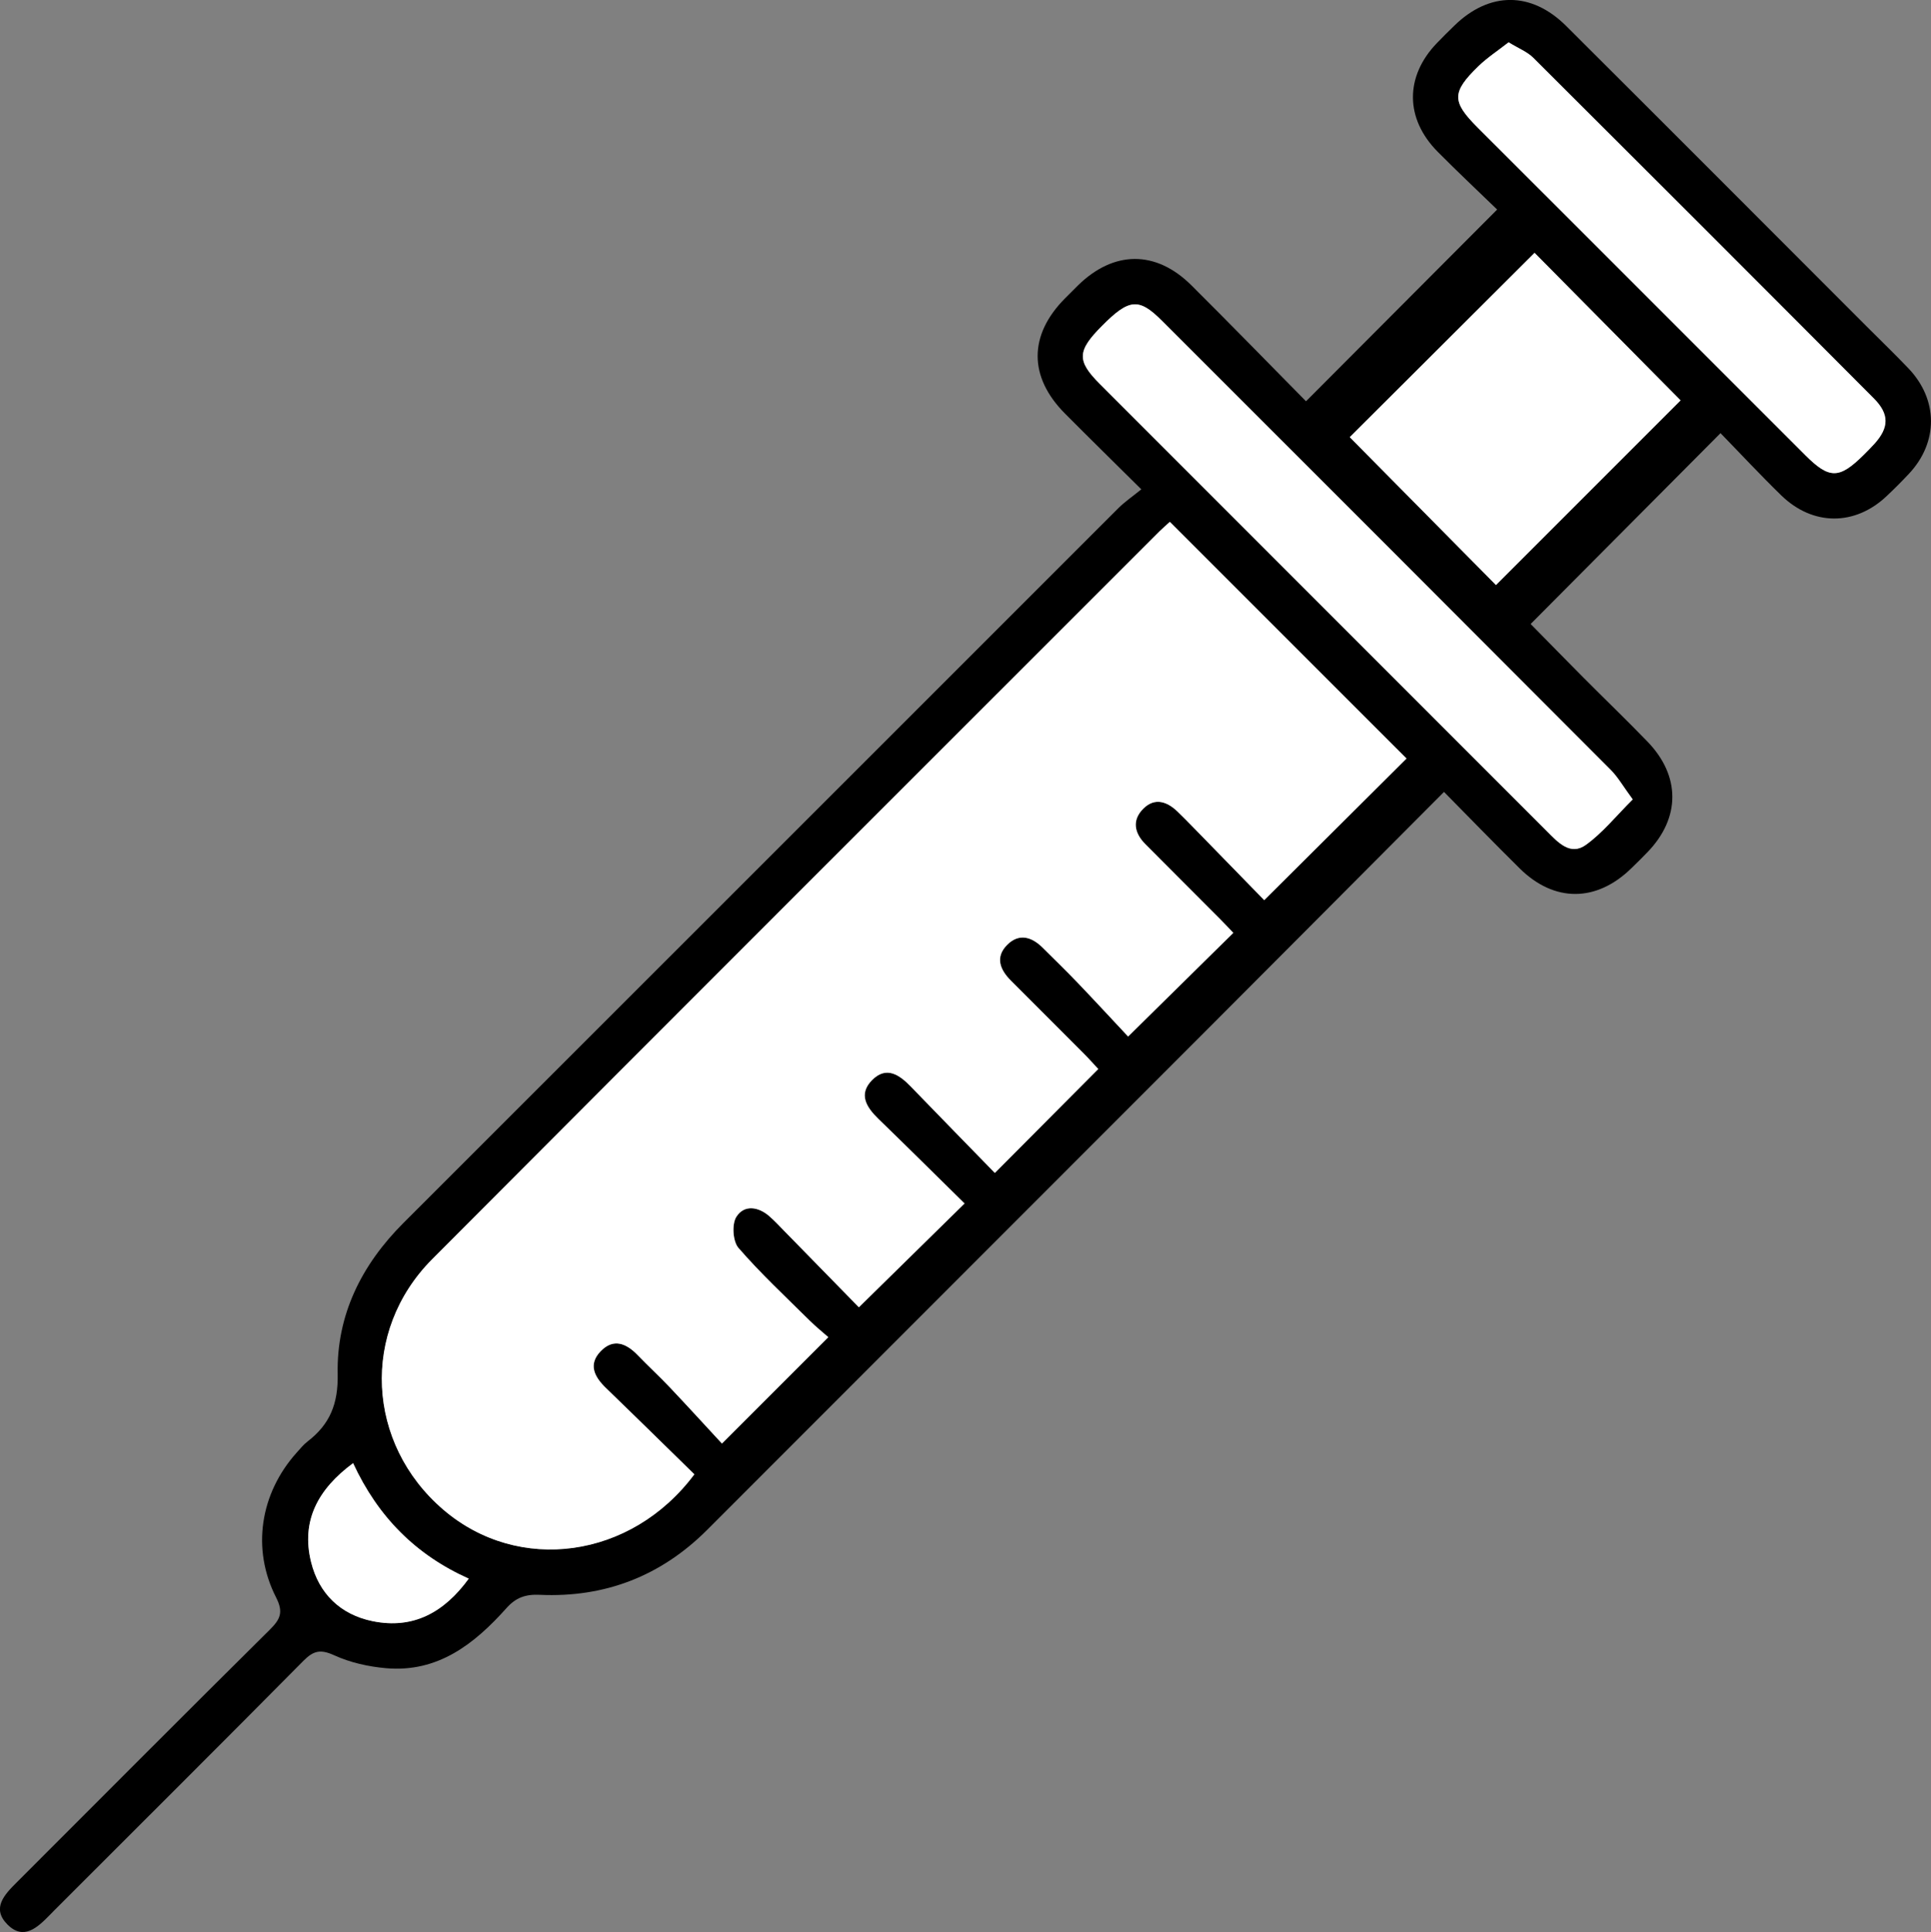 <?xml version="1.0" encoding="UTF-8"?>
<svg id="icon" xmlns="http://www.w3.org/2000/svg" viewBox="0 0 550 550.24">
  <rect x="0" y="0" width="550" height="550.24" fill="#808080" stroke="none"/>
  <defs>
    <style>
      .cls-1 {
        fill: #fff;
      }
    </style>
  </defs>
  <g id="u64pvj.tif">
    <g>
      <path d="M325.09,139.37c-7.81-7.75-14.84-14.63-21.78-21.62-10.37-10.45-10.33-22.33.03-32.77,1.21-1.22,2.42-2.44,3.64-3.64,10.22-10.05,22.23-10.17,32.38-.07,11.09,11.03,21.99,22.23,32.63,33.01,18.34-18.39,36.14-36.25,54.44-54.6-5.27-5.11-11.2-10.67-16.93-16.45-9.34-9.42-9.38-21.42-.27-30.92,1.63-1.7,3.32-3.36,5.01-5.01,9.96-9.73,21.92-9.8,31.86.11,28.6,28.49,57.1,57.07,85.64,85.62,3.95,3.95,7.97,7.83,11.82,11.86,8.53,8.92,8.57,21.07.15,30.04-2.06,2.19-4.18,4.32-6.37,6.38-9.03,8.52-21,8.51-29.98-.22-5.99-5.83-11.68-11.95-17.31-17.73-18.11,18.2-35.8,35.98-54.08,54.35,4.64,4.72,9.82,10.02,15.05,15.28,6.06,6.09,12.25,12.04,18.22,18.21,9.47,9.79,9.42,21.74.03,31.47-1.49,1.55-3.02,3.05-4.56,4.55-9.96,9.76-21.98,9.86-31.85.11-7.16-7.07-14.16-14.29-21.57-21.8-23.12,23.2-45.67,45.86-68.26,68.48-47.19,47.24-94.41,94.46-141.62,141.69-13.17,13.17-29.14,19.33-47.67,18.49-4.06-.19-6.81.78-9.49,3.79-9.13,10.21-19.52,18.4-34.29,17.11-5.02-.44-10.22-1.6-14.77-3.68-3.85-1.75-5.86-1.36-8.75,1.56-23.56,23.8-47.31,47.42-70.99,71.1-.46.46-.9.92-1.35,1.38-3.45,3.52-7.41,7.24-12,2.61-4.59-4.64-.78-8.54,2.7-12.01,23.99-23.98,47.92-48.03,72.02-71.9,2.97-2.94,3.99-4.96,1.83-9.19-7.07-13.83-4.55-29.66,5.84-41.25,1-1.12,1.97-2.31,3.15-3.22,6.33-4.88,8.71-10.69,8.54-19.19-.34-16.78,6.78-31.07,18.72-43,67.91-67.83,135.74-135.73,203.63-203.57,1.81-1.81,3.98-3.28,6.55-5.37ZM333.22,148.65c-1.02.93-2,1.76-2.89,2.65-69.08,69.08-138.23,138.1-207.19,207.31-20.45,20.52-18.76,52.59,3.2,71.38,21.35,18.25,53.44,14.03,71.46-10.11-8.31-8.12-16.69-16.37-25.15-24.54-3.32-3.2-5.19-6.75-1.51-10.54,3.66-3.77,7.32-2.2,10.57,1.19,2.97,3.1,6.15,6,9.1,9.12,5.24,5.54,10.38,11.19,14.85,16.01,10.76-10.76,20.26-20.26,30.29-30.29-1.48-1.31-3.49-2.92-5.31-4.72-6.86-6.8-13.96-13.41-20.27-20.69-1.62-1.87-1.94-6.76-.62-8.85,2.24-3.54,6.27-2.95,9.48-.13,1.45,1.27,2.77,2.7,4.12,4.08,7.33,7.49,14.66,14.98,21.31,21.79,10.28-10.1,19.87-19.52,30.1-29.56-8.05-7.91-16.25-16.06-24.55-24.1-3.43-3.33-5.76-7.04-1.78-11.05,4.05-4.08,7.75-1.53,11.02,1.85,8.03,8.31,16.12,16.57,23.94,24.6,10.19-10.24,19.67-19.76,29.45-29.59-1.07-1.15-2.46-2.73-3.95-4.23-6.97-7-13.96-13.98-20.94-20.96-3.09-3.09-4.52-6.66-1.09-10.14,3.35-3.4,6.98-2.39,10.15.77,3.34,3.34,6.74,6.62,10.01,10.03,5.13,5.37,10.16,10.82,14.33,15.27,10.71-10.55,20.26-19.97,29.96-29.52-1.01-1.06-2.32-2.47-3.67-3.83-7.12-7.15-14.27-14.27-21.38-21.43-3.2-3.22-3.86-6.91-.51-10.18,3.22-3.15,6.69-1.97,9.67.89,1.39,1.34,2.75,2.71,4.1,4.1,7.16,7.33,14.31,14.67,20.6,21.13,14.11-14.04,27.42-27.29,40.52-40.33-22.03-22.02-44.47-44.47-67.38-67.37ZM465.05,227.66c-2.77-3.77-4.22-6.35-6.23-8.37-42.58-42.7-85.21-85.34-127.87-127.96-6.6-6.59-9.36-6.28-17.04,1.45-7.11,7.15-7.26,9.94-.64,16.56,42.47,42.51,84.96,85,127.45,127.49,3.07,3.07,6.56,6.96,11,3.77,4.79-3.45,8.6-8.24,13.34-12.95ZM478.68,114.02c-14.27-14.42-28.4-28.7-41.59-42.02-17.66,17.61-35.5,35.4-52.64,52.49,13.6,13.76,27.73,28.04,41.64,42.11,17.56-17.56,35.28-35.28,52.59-52.59ZM429.69,12.06c-3.13,2.45-6.11,4.38-8.6,6.81-7.62,7.4-7.59,10.06-.22,17.43,10.01,10.03,20.05,20.02,30.07,30.04,21.1,21.1,42.18,42.22,63.29,63.3,6.83,6.82,9.63,6.79,16.55-.04,1.07-1.06,2.13-2.12,3.14-3.24,4.15-4.6,4.28-8.42-.19-12.9-32.27-32.4-64.6-64.74-97-97.01-1.7-1.69-4.15-2.64-7.02-4.4ZM100.57,416.7c-10,7.39-14.87,16.41-11.97,28.15,2.22,9,8.38,14.99,17.53,16.85,11.51,2.34,20.31-2.42,27.38-12.11-15.08-6.75-25.85-17.59-32.94-32.89Z"/>
      <path class="cls-1" d="M333.22,148.65c22.91,22.91,45.36,45.35,67.38,67.37-13.11,13.04-26.42,26.29-40.52,40.33-6.29-6.45-13.44-13.8-20.6-21.13-1.35-1.38-2.71-2.76-4.1-4.1-2.99-2.86-6.45-4.04-9.67-.89-3.35,3.27-2.69,6.96.51,10.18,7.11,7.16,14.26,14.28,21.38,21.43,1.35,1.36,2.65,2.77,3.67,3.83-9.7,9.56-19.25,18.97-29.96,29.52-4.16-4.45-9.2-9.9-14.33-15.27-3.26-3.41-6.66-6.7-10.01-10.03-3.17-3.16-6.8-4.17-10.15-.77-3.43,3.48-2,7.05,1.09,10.14,6.98,6.99,13.98,13.96,20.94,20.96,1.48,1.49,2.88,3.08,3.95,4.23-9.78,9.83-19.26,19.35-29.45,29.59-7.82-8.03-15.9-16.29-23.94-24.6-3.27-3.38-6.97-5.93-11.02-1.85-3.98,4.01-1.65,7.72,1.78,11.05,8.3,8.04,16.5,16.19,24.55,24.1-10.22,10.04-19.82,19.47-30.1,29.56-6.65-6.8-13.97-14.3-21.31-21.79-1.35-1.38-2.67-2.8-4.12-4.08-3.2-2.82-7.24-3.42-9.48.13-1.32,2.09-1,6.98.62,8.85,6.31,7.28,13.41,13.89,20.27,20.69,1.82,1.8,3.83,3.41,5.31,4.72-10.03,10.03-19.53,19.53-30.29,30.29-4.47-4.83-9.61-10.47-14.85-16.01-2.95-3.12-6.12-6.02-9.1-9.12-3.25-3.38-6.9-4.96-10.57-1.19-3.68,3.79-1.81,7.34,1.51,10.54,8.46,8.17,16.85,16.43,25.15,24.54-18.01,24.15-50.11,28.37-71.46,10.11-21.97-18.78-23.65-50.85-3.2-71.38,68.96-69.21,138.11-138.22,207.19-207.31.9-.9,1.87-1.72,2.89-2.65Z"/>
      <path class="cls-1" d="M465.05,227.66c-4.74,4.71-8.55,9.5-13.34,12.95-4.44,3.19-7.92-.69-11-3.77-42.49-42.49-84.98-84.98-127.45-127.49-6.62-6.63-6.47-9.41.64-16.56,7.69-7.73,10.44-8.05,17.04-1.45,42.66,42.62,85.29,85.26,127.87,127.96,2.01,2.02,3.46,4.6,6.23,8.37Z"/>
      <path class="cls-1" d="M478.68,114.02c-17.31,17.31-35.03,35.03-52.59,52.59-13.91-14.07-28.03-28.35-41.64-42.11,17.14-17.09,34.98-34.88,52.64-52.49,13.19,13.32,27.32,27.6,41.59,42.02Z"/>
      <path class="cls-1" d="M429.69,12.06c2.87,1.76,5.32,2.7,7.02,4.4,32.39,32.27,64.73,64.61,97,97.01,4.47,4.48,4.34,8.3.19,12.9-1.01,1.12-2.07,2.18-3.14,3.24-6.91,6.83-9.71,6.87-16.55.04-21.11-21.09-42.19-42.2-63.29-63.3-10.02-10.02-20.06-20.01-30.07-30.04-7.36-7.37-7.39-10.03.22-17.43,2.5-2.43,5.47-4.36,8.6-6.81Z"/>
      <path class="cls-1" d="M100.57,416.7c7.08,15.3,17.86,26.14,32.94,32.89-7.07,9.7-15.87,14.46-27.38,12.11-9.15-1.86-15.31-7.85-17.53-16.85-2.9-11.74,1.97-20.76,11.97-28.15Z"/>
    </g>
  </g>
</svg>